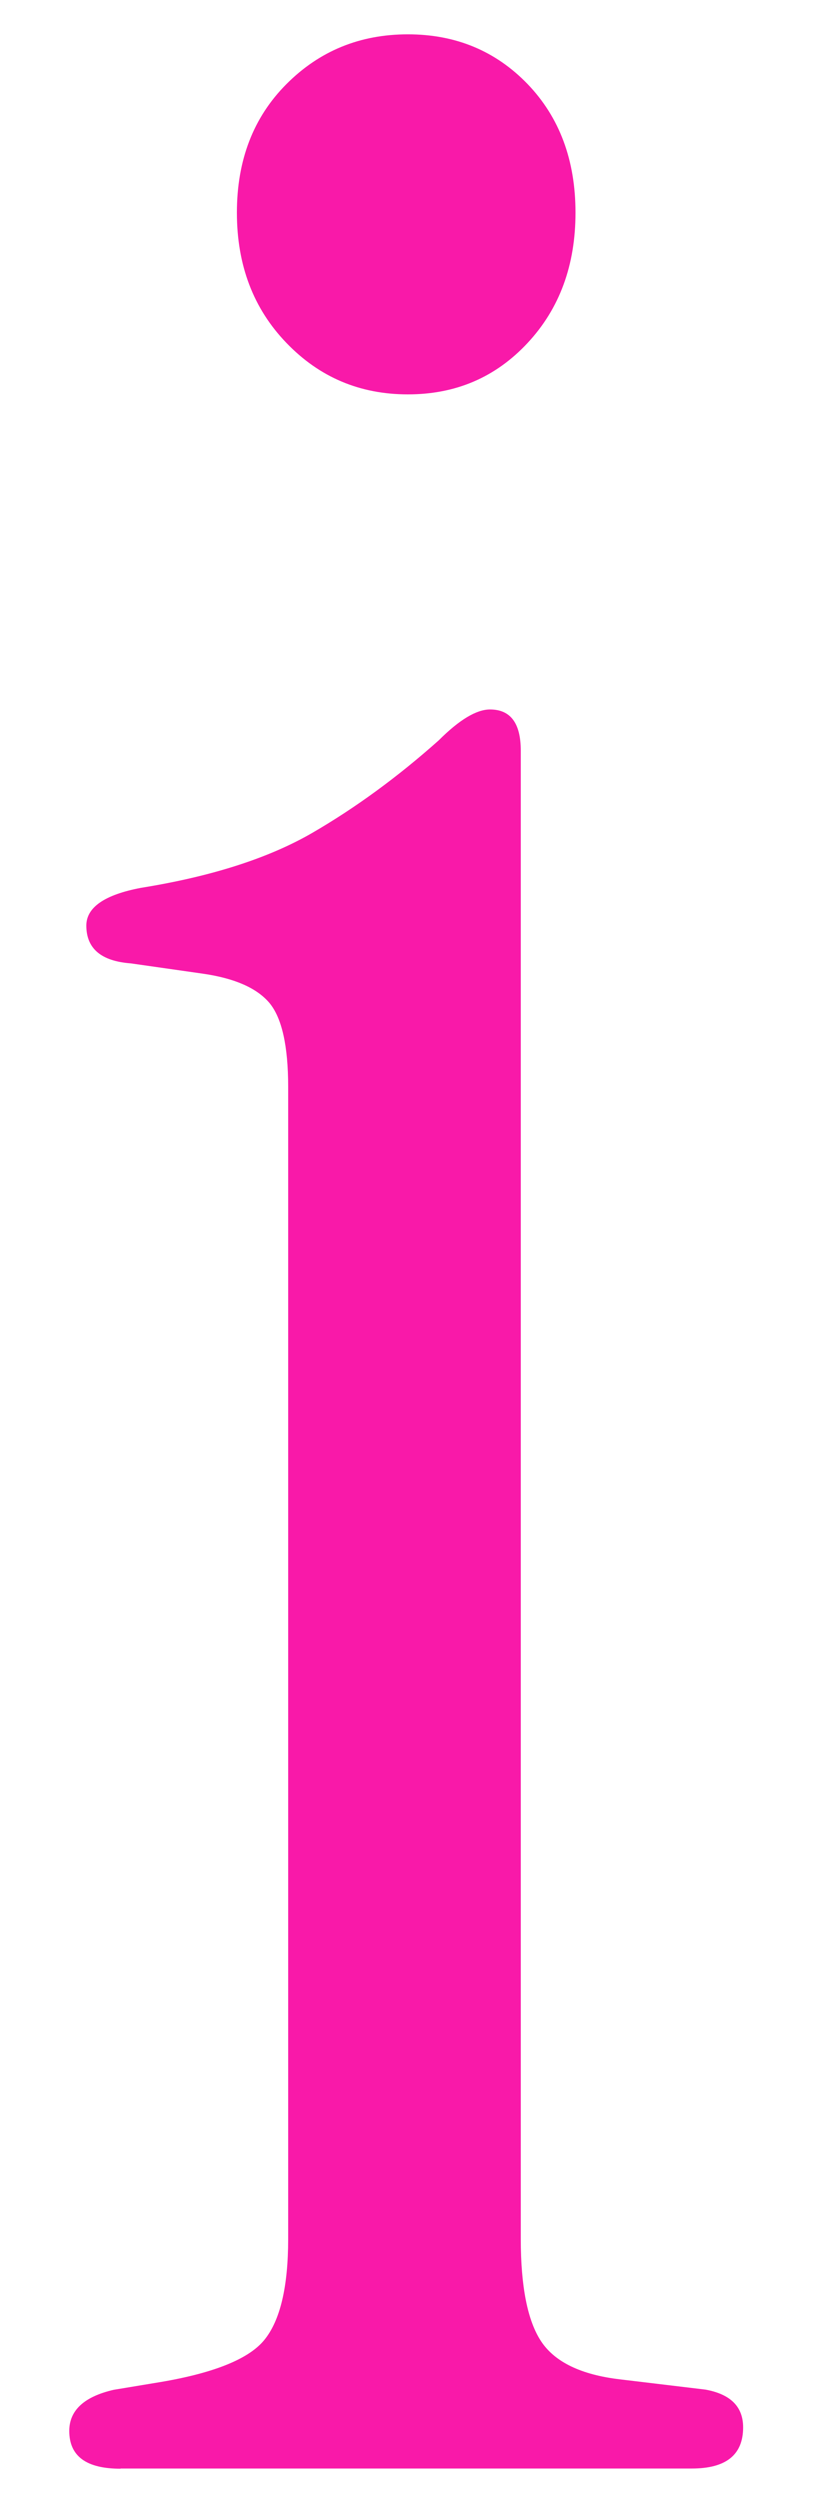 <svg xmlns="http://www.w3.org/2000/svg" viewBox="0 0 89.35 268"><path d="M12.93,264.66c-3.67,0-5.5-1.34-5.5-4.05,0-2.2,1.59-3.68,4.77-4.41l4.4-.73c6.11-.97,10.03-2.51,11.74-4.6,1.71-2.08,2.57-5.7,2.57-10.84v-123.51c0-4.41-.68-7.41-2.02-9.01-1.35-1.59-3.73-2.64-7.16-3.13l-7.7-1.1c-3.18-.24-4.77-1.59-4.77-4.05,0-1.95,1.95-3.31,5.87-4.05,7.58-1.22,13.7-3.19,18.35-5.88,4.64-2.69,9.17-6,13.58-9.93,2.2-2.2,4.04-3.31,5.5-3.31,2.2,0,3.3,1.47,3.3,4.41v159.53c0,5.15.73,8.83,2.2,11.03,1.47,2.2,4.28,3.56,8.44,4.05l9.17,1.1c2.69.49,4.04,1.83,4.04,4.05,0,2.94-1.83,4.41-5.5,4.41H12.93ZM43.75,42.28c-5.14,0-9.48-1.83-13.02-5.51-3.55-3.68-5.32-8.33-5.32-13.97s1.77-10.23,5.32-13.79c3.55-3.56,7.89-5.33,13.02-5.33s9.41,1.78,12.84,5.33c3.42,3.56,5.14,8.15,5.14,13.79s-1.71,10.29-5.14,13.97c-3.43,3.68-7.7,5.51-12.84,5.51Z" style="fill:#f919a9; stroke-width:0px;"/></svg>